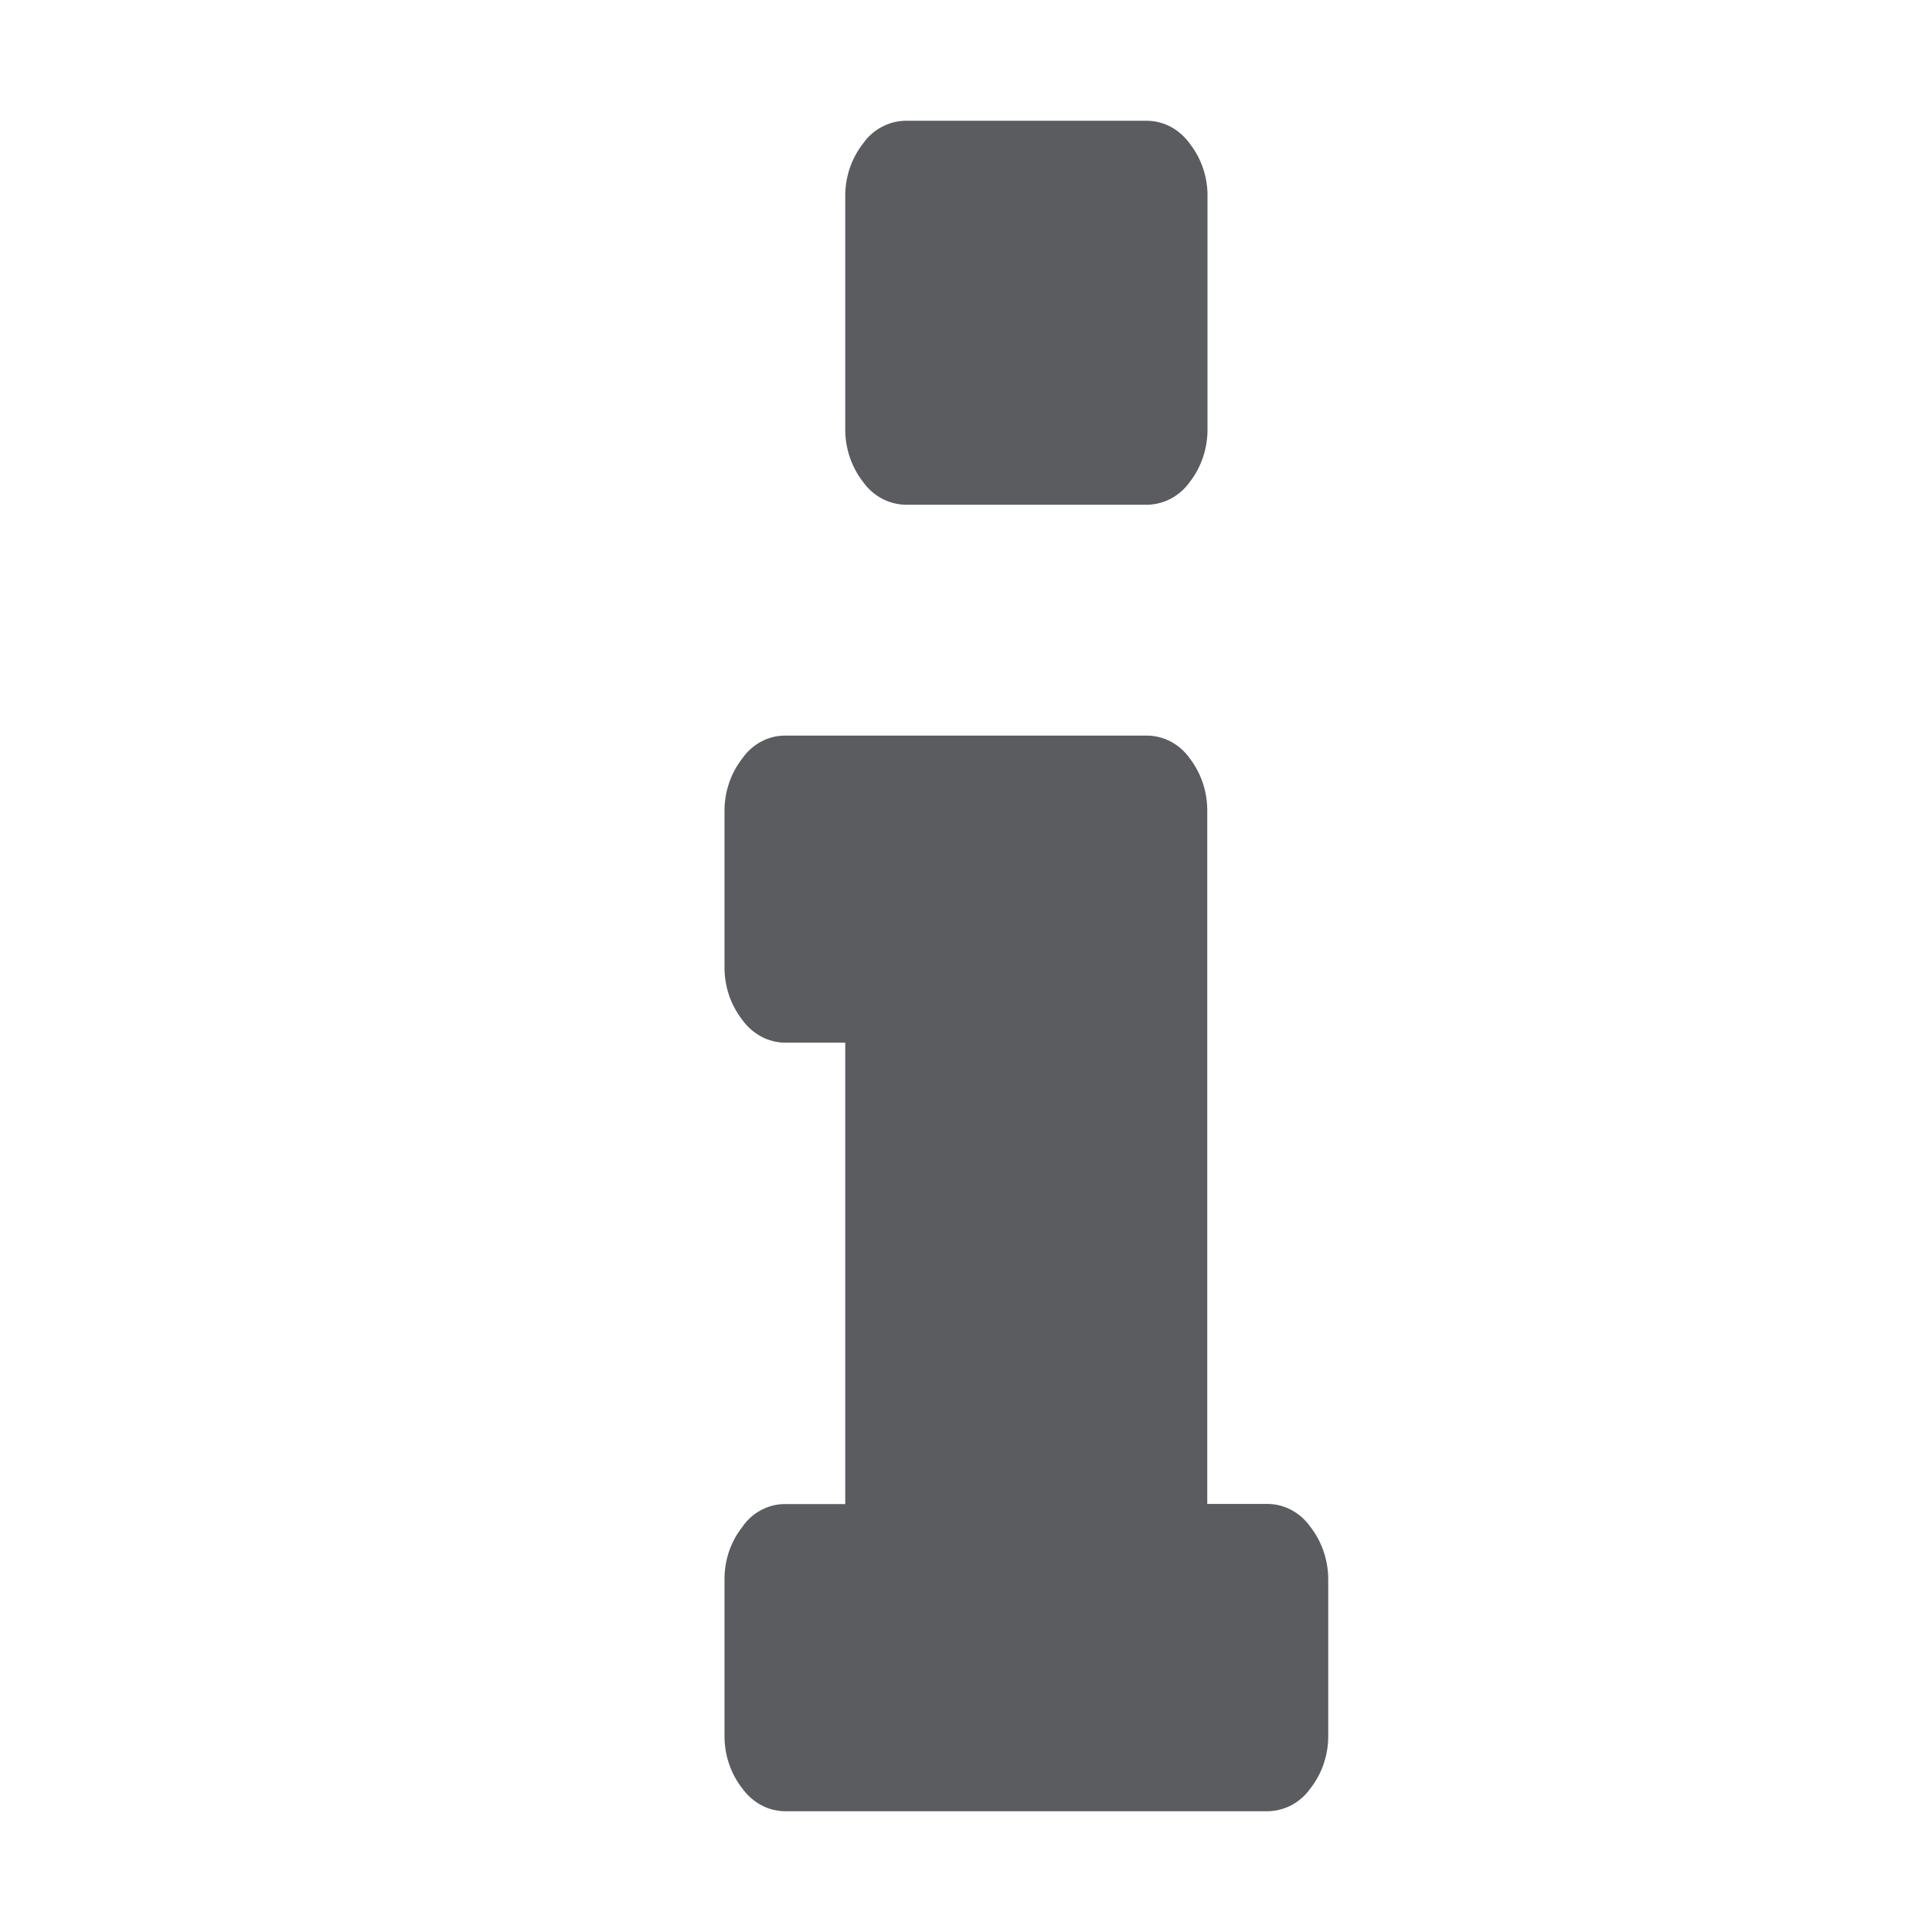 <svg width="16" height="16" viewBox="0 0 16 16" fill="none" xmlns="http://www.w3.org/2000/svg">
<path d="M6.5 15C6.432 14.999 6.364 14.982 6.303 14.949C6.243 14.916 6.189 14.869 6.148 14.812C6.049 14.686 5.997 14.527 6 14.364V13.091C5.997 12.928 6.049 12.77 6.148 12.645C6.188 12.586 6.241 12.539 6.303 12.506C6.364 12.473 6.431 12.456 6.5 12.456H7V8.635H6.5C6.432 8.634 6.364 8.617 6.303 8.584C6.243 8.551 6.189 8.505 6.148 8.447C6.05 8.322 5.997 8.163 6 8V6.727C5.997 6.564 6.05 6.406 6.148 6.28C6.188 6.222 6.242 6.175 6.303 6.142C6.364 6.109 6.431 6.092 6.5 6.092H9.5C9.568 6.092 9.636 6.11 9.697 6.142C9.758 6.175 9.811 6.221 9.852 6.279C9.949 6.405 10.001 6.563 9.998 6.726V12.455H10.498C10.567 12.455 10.634 12.473 10.695 12.505C10.756 12.538 10.809 12.584 10.85 12.642C10.949 12.768 11.002 12.927 11 13.091V14.364C11.003 14.527 10.951 14.685 10.852 14.811C10.811 14.869 10.758 14.916 10.697 14.949C10.636 14.981 10.569 14.999 10.5 15H6.5ZM7.5 4.18C7.432 4.179 7.364 4.161 7.303 4.129C7.242 4.096 7.189 4.049 7.148 3.992C7.05 3.866 6.997 3.707 7 3.545V1.635C6.997 1.472 7.049 1.314 7.148 1.188C7.188 1.13 7.242 1.083 7.303 1.051C7.364 1.018 7.431 1.001 7.5 1H9.5C9.568 1.001 9.636 1.018 9.697 1.051C9.758 1.084 9.811 1.131 9.852 1.188C9.951 1.314 10.004 1.473 10 1.636V3.545C10.003 3.707 9.951 3.866 9.853 3.992C9.812 4.049 9.759 4.096 9.698 4.129C9.637 4.161 9.57 4.179 9.502 4.18H7.5Z" fill="#5A5C60"/>
</svg>
